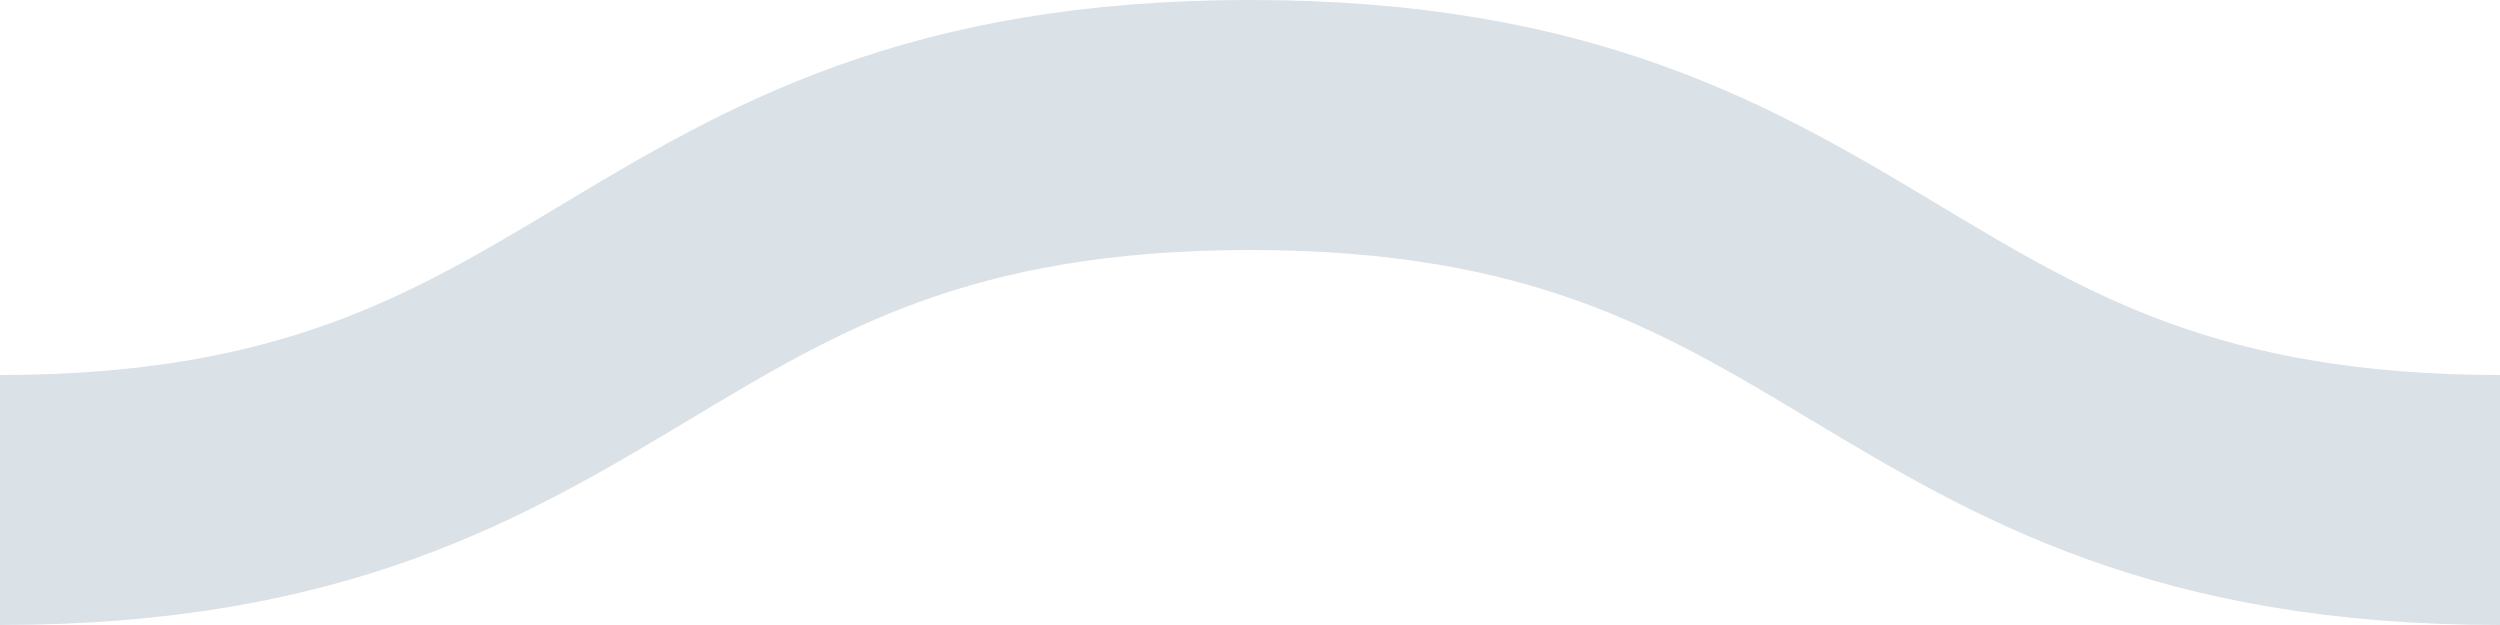 <svg xmlns="http://www.w3.org/2000/svg" id="wobble-svg" viewBox="-18 17.5 20 5"><path class="line" fill="none" style="stroke:#dae1e7" stroke-width="2" d="M-18 21.5c5 0 5-3 10-3s5 3 10 3 5-3 10-3 5 3 10 3"/></svg>
